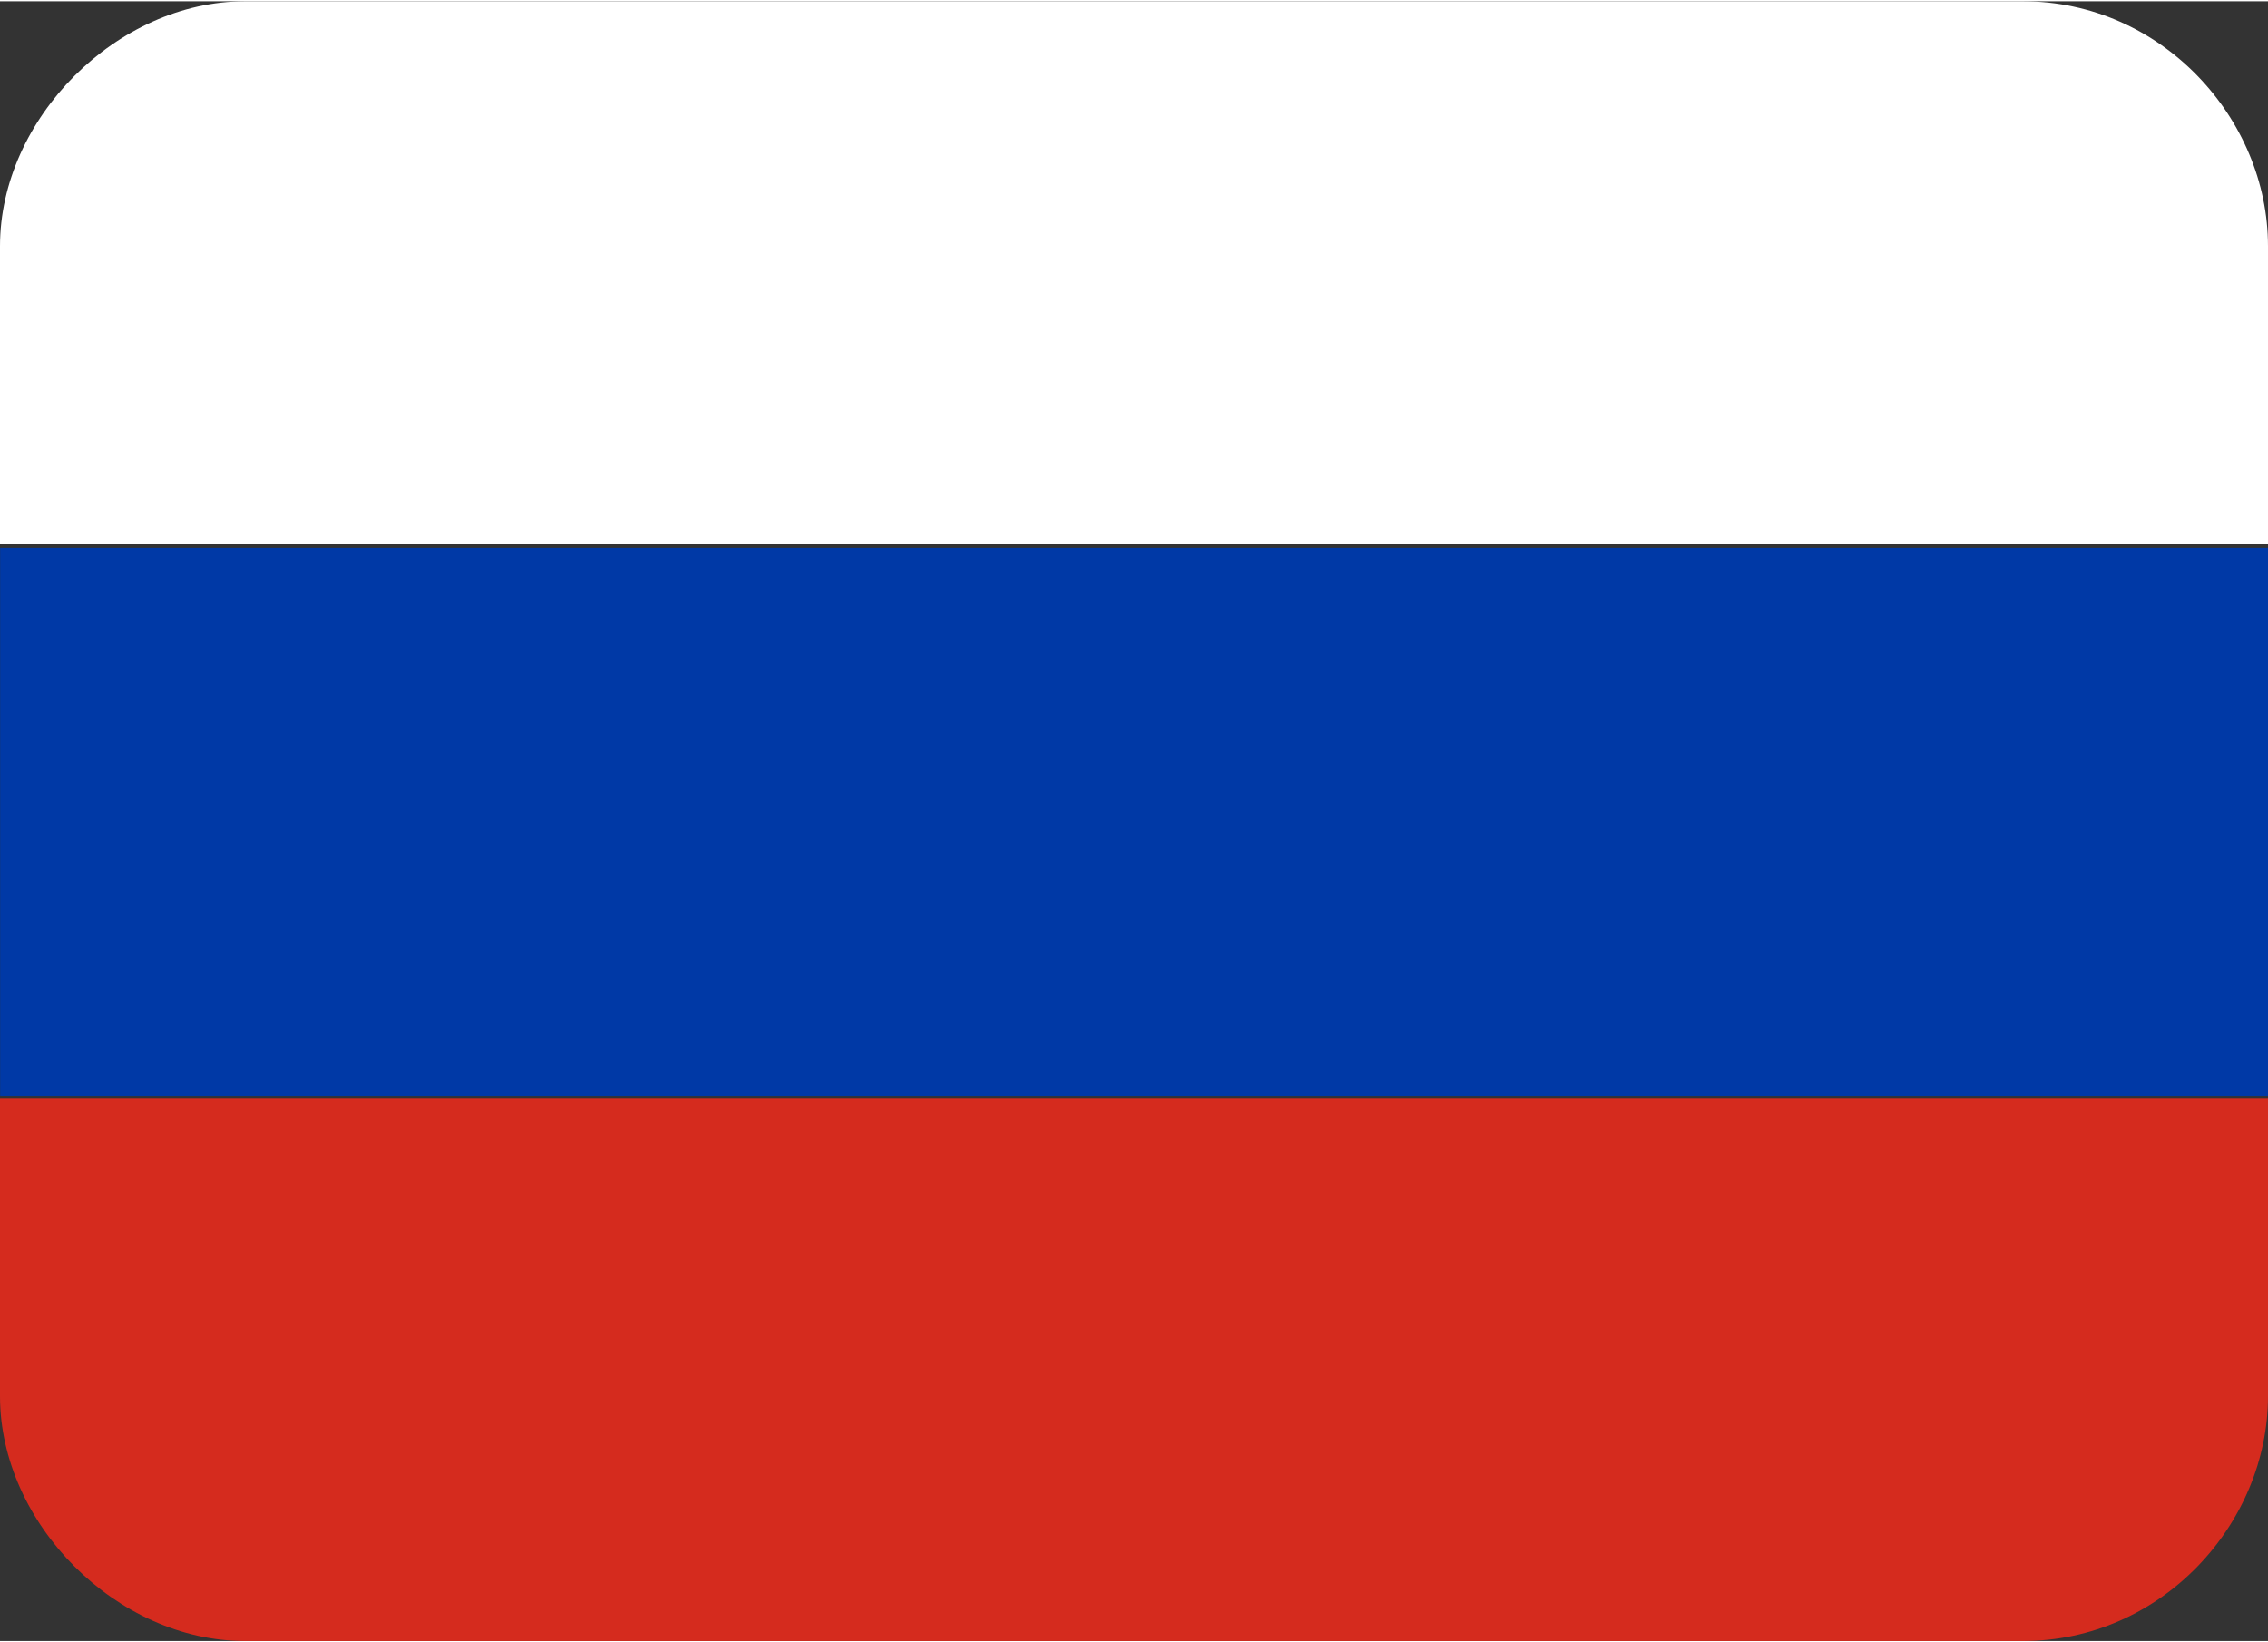 <?xml version="1.0" encoding="UTF-8"?>
<!DOCTYPE svg PUBLIC "-//W3C//DTD SVG 1.1//EN" "http://www.w3.org/Graphics/SVG/1.1/DTD/svg11.dtd">
<!-- Creator: CorelDRAW 2020 (64-Bit) -->
<svg xmlns="http://www.w3.org/2000/svg" xml:space="preserve" width="87px" height="63px" version="1.1" style="shape-rendering:geometricPrecision; text-rendering:geometricPrecision; image-rendering:optimizeQuality; fill-rule:evenodd; clip-rule:evenodd"
viewBox="0 0 21300 15400"
 xmlns:xlink="http://www.w3.org/1999/xlink"
 xmlns:xodm="http://www.corel.com/coreldraw/odm/2003">
 <rect x="0" y="0" width="21300" height="15400" fill="#333333" stroke="none"/>
 <defs>
  <style type="text/css">
   <![CDATA[
    .fil0 {fill:#0039A6}
    .fil1 {fill:#D52B1E}
    .fil2 {fill:white}
   ]]>
  </style>
 </defs>
 <g id="Слой_x0020_1">
  <g id="_2467631281776">
   <rect class="fil0" transform="matrix(2.17658E-14 0.429 -0.533 7.36372E-15 21321.1 5132.88)" width="12000" height="40000"/>
   <path class="fil1" d="M21300 10300l0 2800c0,1200 -1000,2300 -2300,2300l-16700 0c-1200,0 -2300,-1100 -2300,-2300l0 -2800 21300 0z"/>
   <path class="fil2" d="M21300 2300l0 2800 -21300 0 0 -2800c0,-1200 1100,-2300 2300,-2300l16700 0c1300,0 2300,1100 2300,2300z"/>
  </g>
 </g>
</svg>
